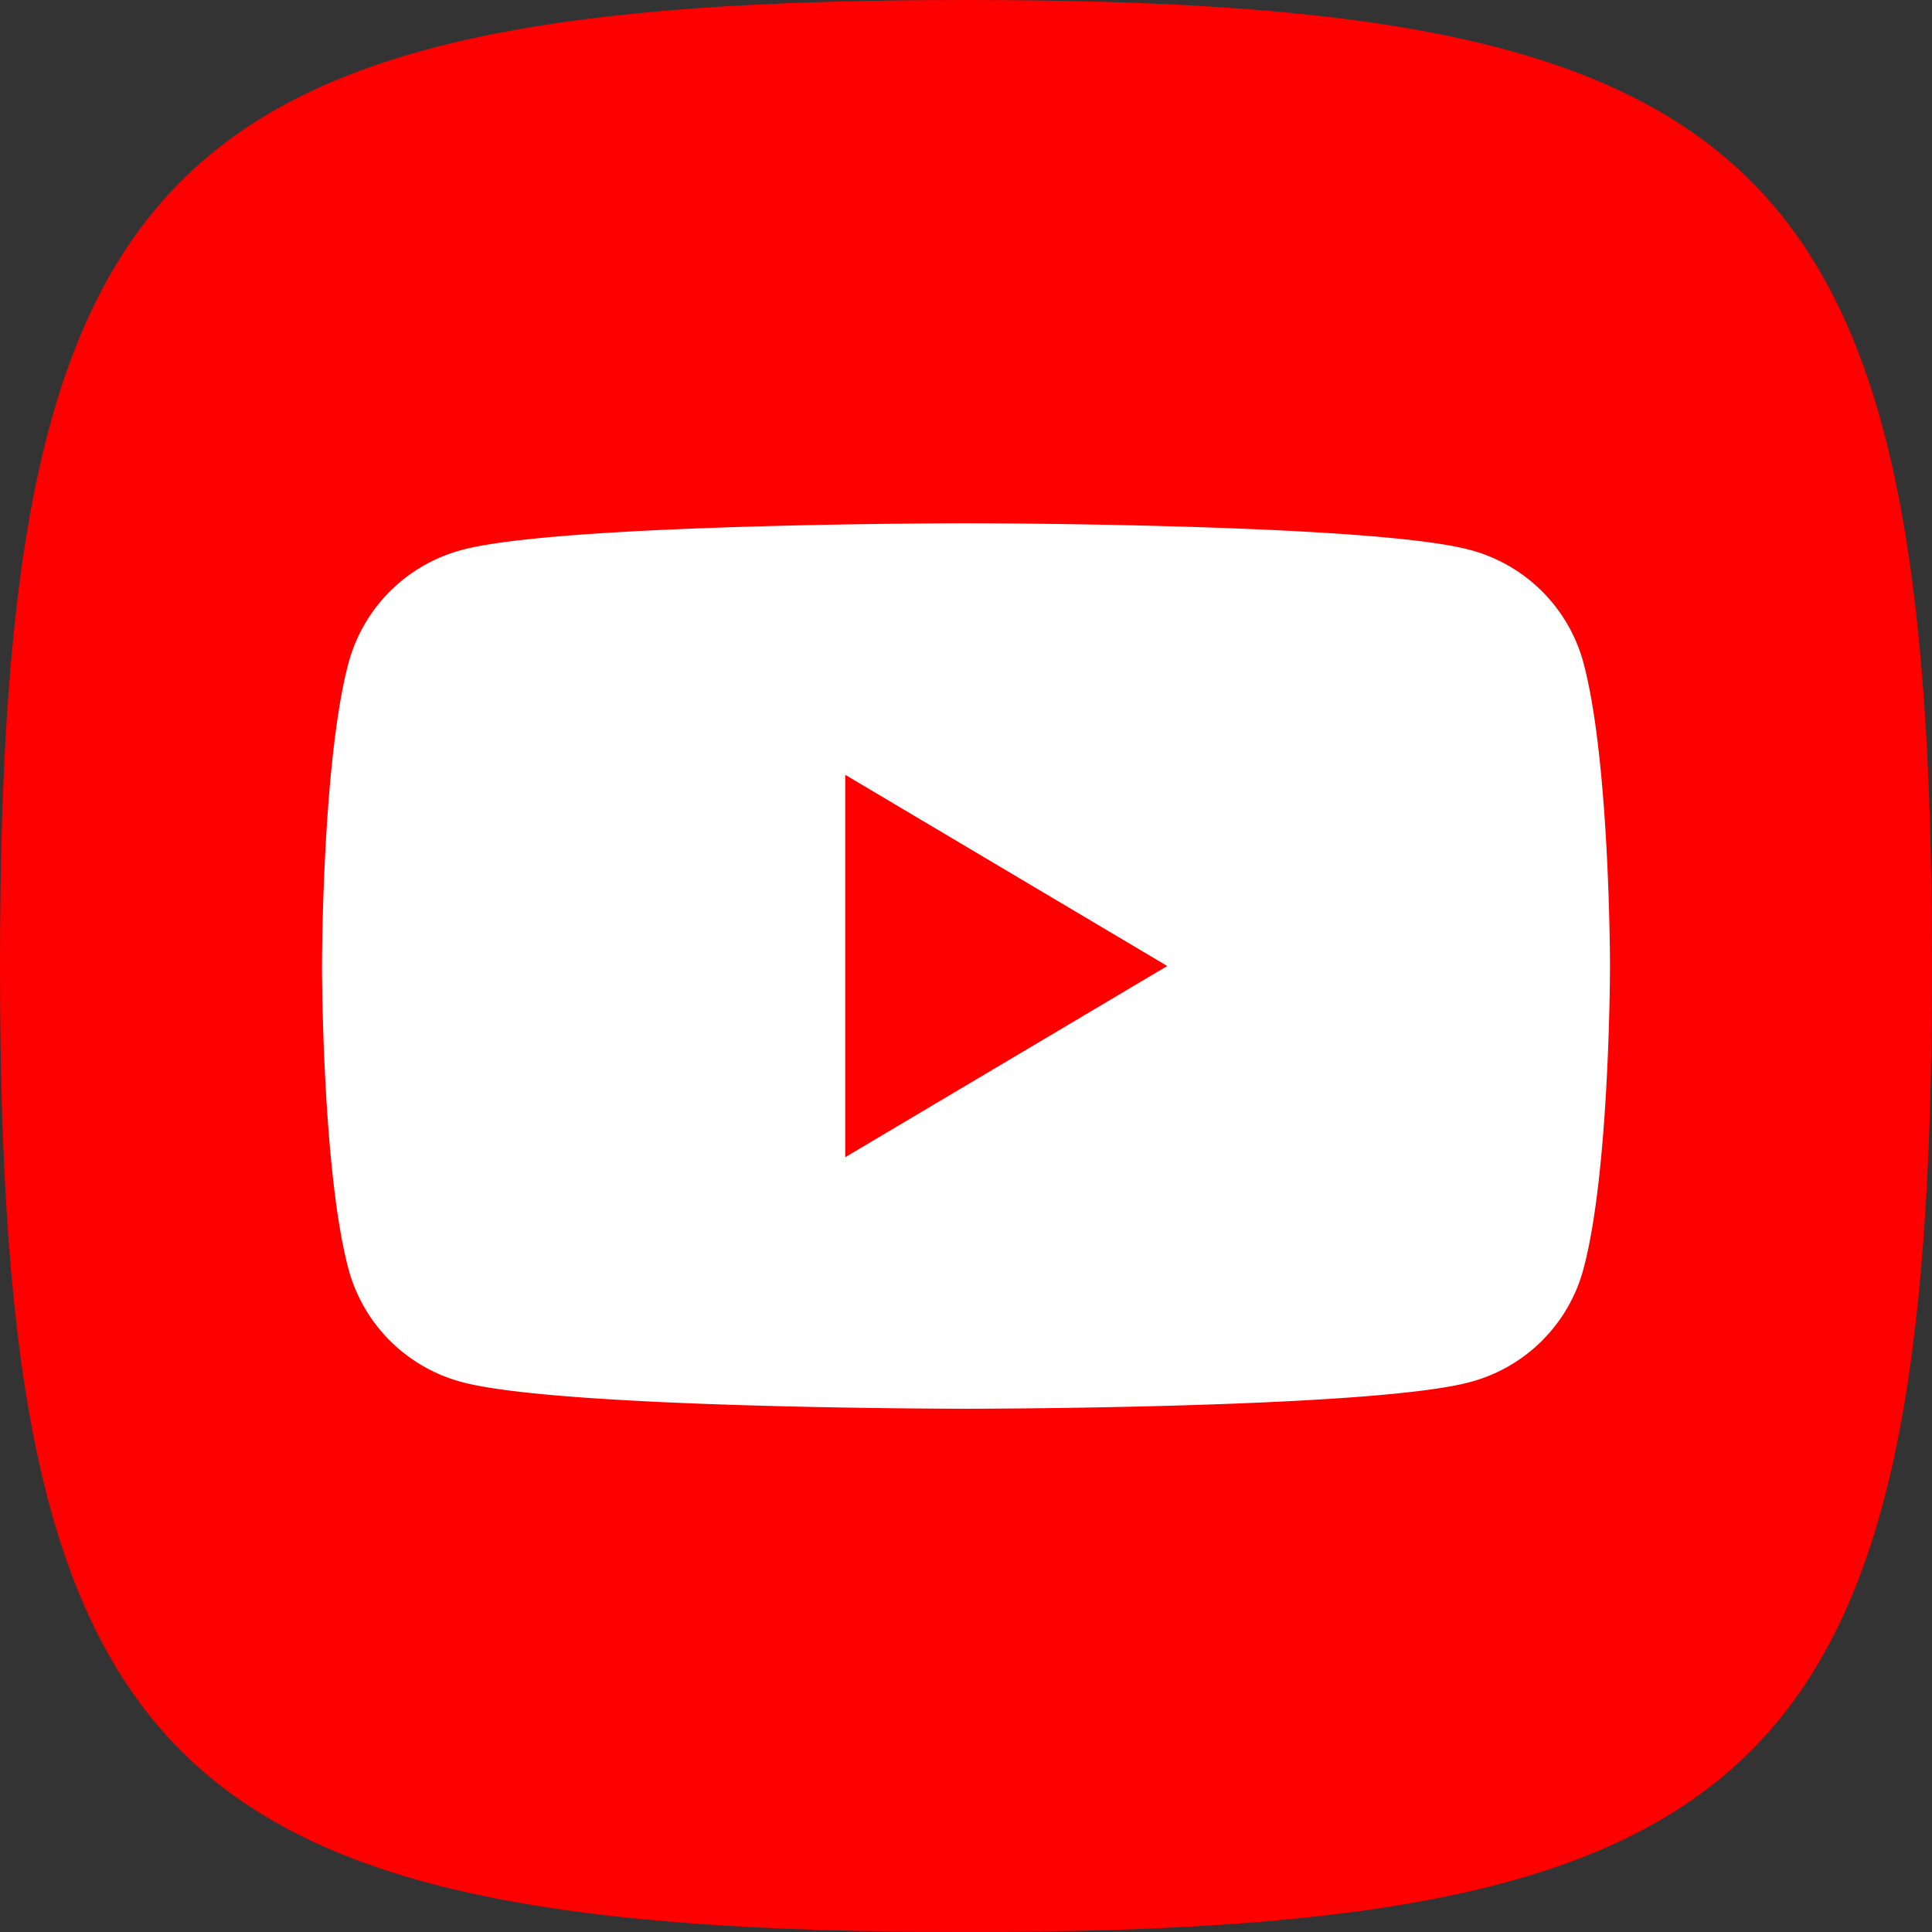 <svg data-v-438291e5="" width="36" height="36" viewBox="0 0 48 48" fill="none" xmlns="http://www.w3.org/2000/svg" class="ui-icon "><rect x="0" y="0" width="48" height="48" fill="#333333" stroke="none"/><g clip-path="url(#clip0_13094_71909)"><path d="M24 0c20 0 24 4 24 24s-4 24-24 24S0 44 0 24 4 0 24 0Z" fill="red"/><path fill-rule="evenodd" clip-rule="evenodd" d="M36.502 13.657a3.972 3.972 0 0 1 2.83 2.778C40 18.886 40 24 40 24s0 5.114-.669 7.565a3.972 3.972 0 0 1-2.829 2.778C34.006 35 24 35 24 35s-10.007 0-12.502-.657a3.973 3.973 0 0 1-2.83-2.778C8 29.114 8 24 8 24s0-5.114.669-7.565a3.973 3.973 0 0 1 2.829-2.778C13.992 13 24 13 24 13s10.006 0 12.502.657ZM29 24l-8 4.75v-9.5L29 24Z" fill="#fff"/></g><defs><clipPath id="clip0_13094_71909"><path fill="#fff" d="M0 0h48v48H0z"/></clipPath></defs></svg>